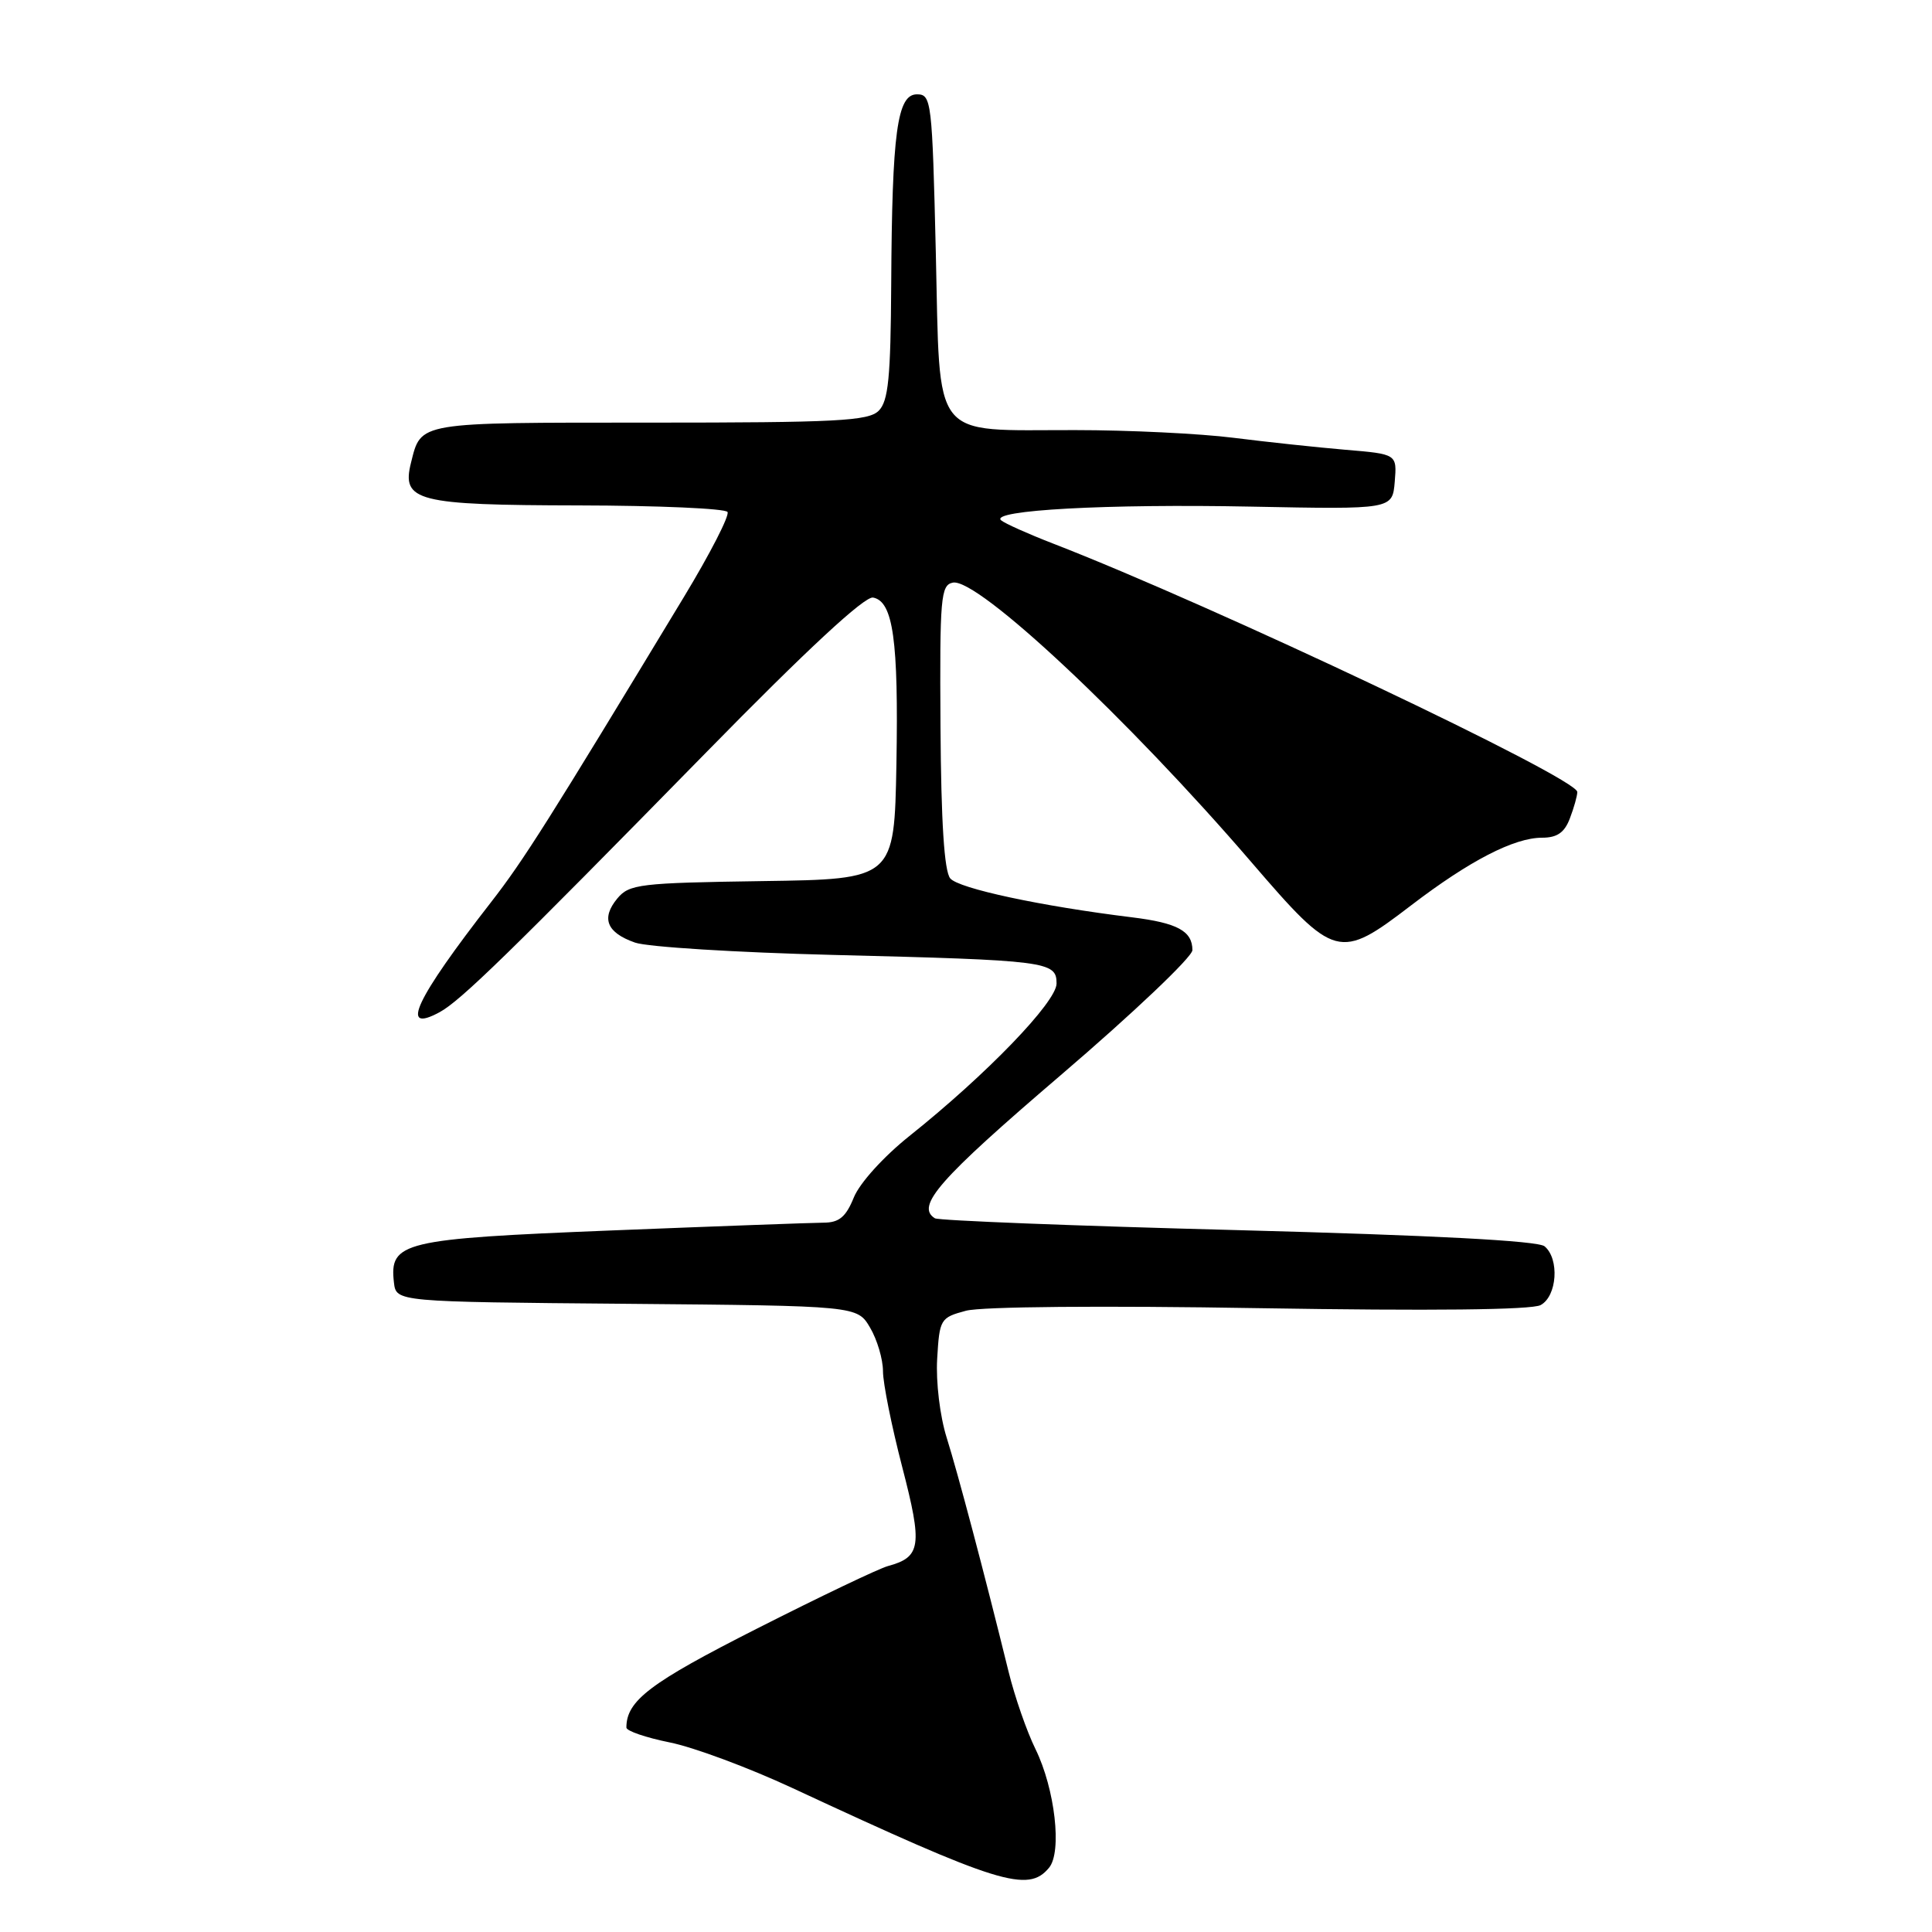 <?xml version="1.0" encoding="UTF-8" standalone="no"?>
<!DOCTYPE svg PUBLIC "-//W3C//DTD SVG 1.1//EN" "http://www.w3.org/Graphics/SVG/1.1/DTD/svg11.dtd" >
<svg xmlns="http://www.w3.org/2000/svg" xmlns:xlink="http://www.w3.org/1999/xlink" version="1.1" viewBox="0 0 256 256">
 <g >
 <path fill="currentColor"
d=" M 139.00 247.49 C 140.75 245.40 139.79 237.04 137.21 231.77 C 136.05 229.42 134.45 224.80 133.64 221.50 C 130.38 208.25 126.93 195.24 125.44 190.50 C 124.55 187.67 124.00 183.14 124.18 180.06 C 124.49 174.78 124.60 174.59 128.00 173.68 C 130.06 173.13 146.05 172.99 166.89 173.34 C 189.62 173.71 202.94 173.57 204.14 172.93 C 206.33 171.75 206.66 166.80 204.66 165.14 C 203.79 164.41 189.88 163.68 164.05 163.00 C 142.44 162.44 124.37 161.73 123.88 161.43 C 121.29 159.83 124.43 156.26 140.50 142.51 C 150.12 134.28 158.00 126.80 158.00 125.90 C 158.00 123.37 156.01 122.29 150.00 121.55 C 137.94 120.07 127.02 117.73 125.91 116.39 C 125.12 115.44 124.70 108.95 124.62 96.26 C 124.51 79.15 124.65 77.52 126.26 77.20 C 129.53 76.55 149.49 95.25 165.82 114.25 C 176.89 127.12 177.44 127.27 187.00 119.95 C 194.72 114.05 200.62 111.00 204.34 111.00 C 206.33 111.00 207.31 110.32 208.02 108.43 C 208.56 107.02 209.00 105.45 209.00 104.94 C 209.00 103.10 160.83 80.27 139.50 72.01 C 136.20 70.73 133.12 69.35 132.65 68.94 C 131.11 67.60 146.70 66.75 165.80 67.13 C 184.50 67.50 184.50 67.50 184.81 63.84 C 185.11 60.17 185.11 60.17 178.31 59.60 C 174.56 59.28 167.88 58.57 163.45 58.01 C 159.02 57.45 149.57 56.99 142.45 56.99 C 123.18 56.96 124.60 58.78 124.00 33.47 C 123.52 13.33 123.42 12.50 121.50 12.50 C 118.88 12.50 118.20 17.49 118.09 37.68 C 118.02 50.06 117.71 53.15 116.43 54.43 C 115.07 55.78 110.91 56.00 86.05 56.00 C 55.13 56.00 55.82 55.88 54.46 61.31 C 53.18 66.42 55.21 66.93 76.69 66.97 C 87.25 66.99 96.12 67.38 96.40 67.84 C 96.69 68.31 94.09 73.37 90.63 79.09 C 72.64 108.84 69.39 113.98 65.10 119.50 C 55.01 132.47 52.88 137.03 58.25 134.12 C 61.02 132.62 67.45 126.35 93.59 99.68 C 106.93 86.06 114.58 78.97 115.69 79.18 C 118.35 79.69 119.07 84.84 118.78 101.24 C 118.50 116.50 118.50 116.50 101.00 116.75 C 84.76 116.99 83.38 117.15 81.80 119.05 C 79.62 121.68 80.39 123.59 84.15 124.90 C 85.80 125.48 97.58 126.21 110.32 126.53 C 138.84 127.24 140.00 127.39 140.00 130.32 C 140.00 132.76 130.73 142.37 120.50 150.53 C 117.07 153.27 113.92 156.75 113.14 158.66 C 112.09 161.25 111.20 162.00 109.14 162.01 C 107.69 162.02 95.05 162.48 81.05 163.04 C 53.29 164.15 51.58 164.56 52.20 169.95 C 52.50 172.50 52.50 172.50 83.04 172.76 C 113.59 173.03 113.59 173.03 115.29 175.92 C 116.23 177.51 117.00 180.11 117.00 181.70 C 117.00 183.29 118.15 189.00 119.55 194.39 C 122.26 204.83 122.05 206.32 117.66 207.51 C 116.47 207.83 108.66 211.56 100.30 215.80 C 86.12 222.98 83.00 225.35 83.00 228.91 C 83.00 229.36 85.58 230.24 88.74 230.88 C 91.90 231.51 99.21 234.23 104.99 236.92 C 132.40 249.67 136.22 250.85 139.00 247.49 Z "/>
</g>
</svg>